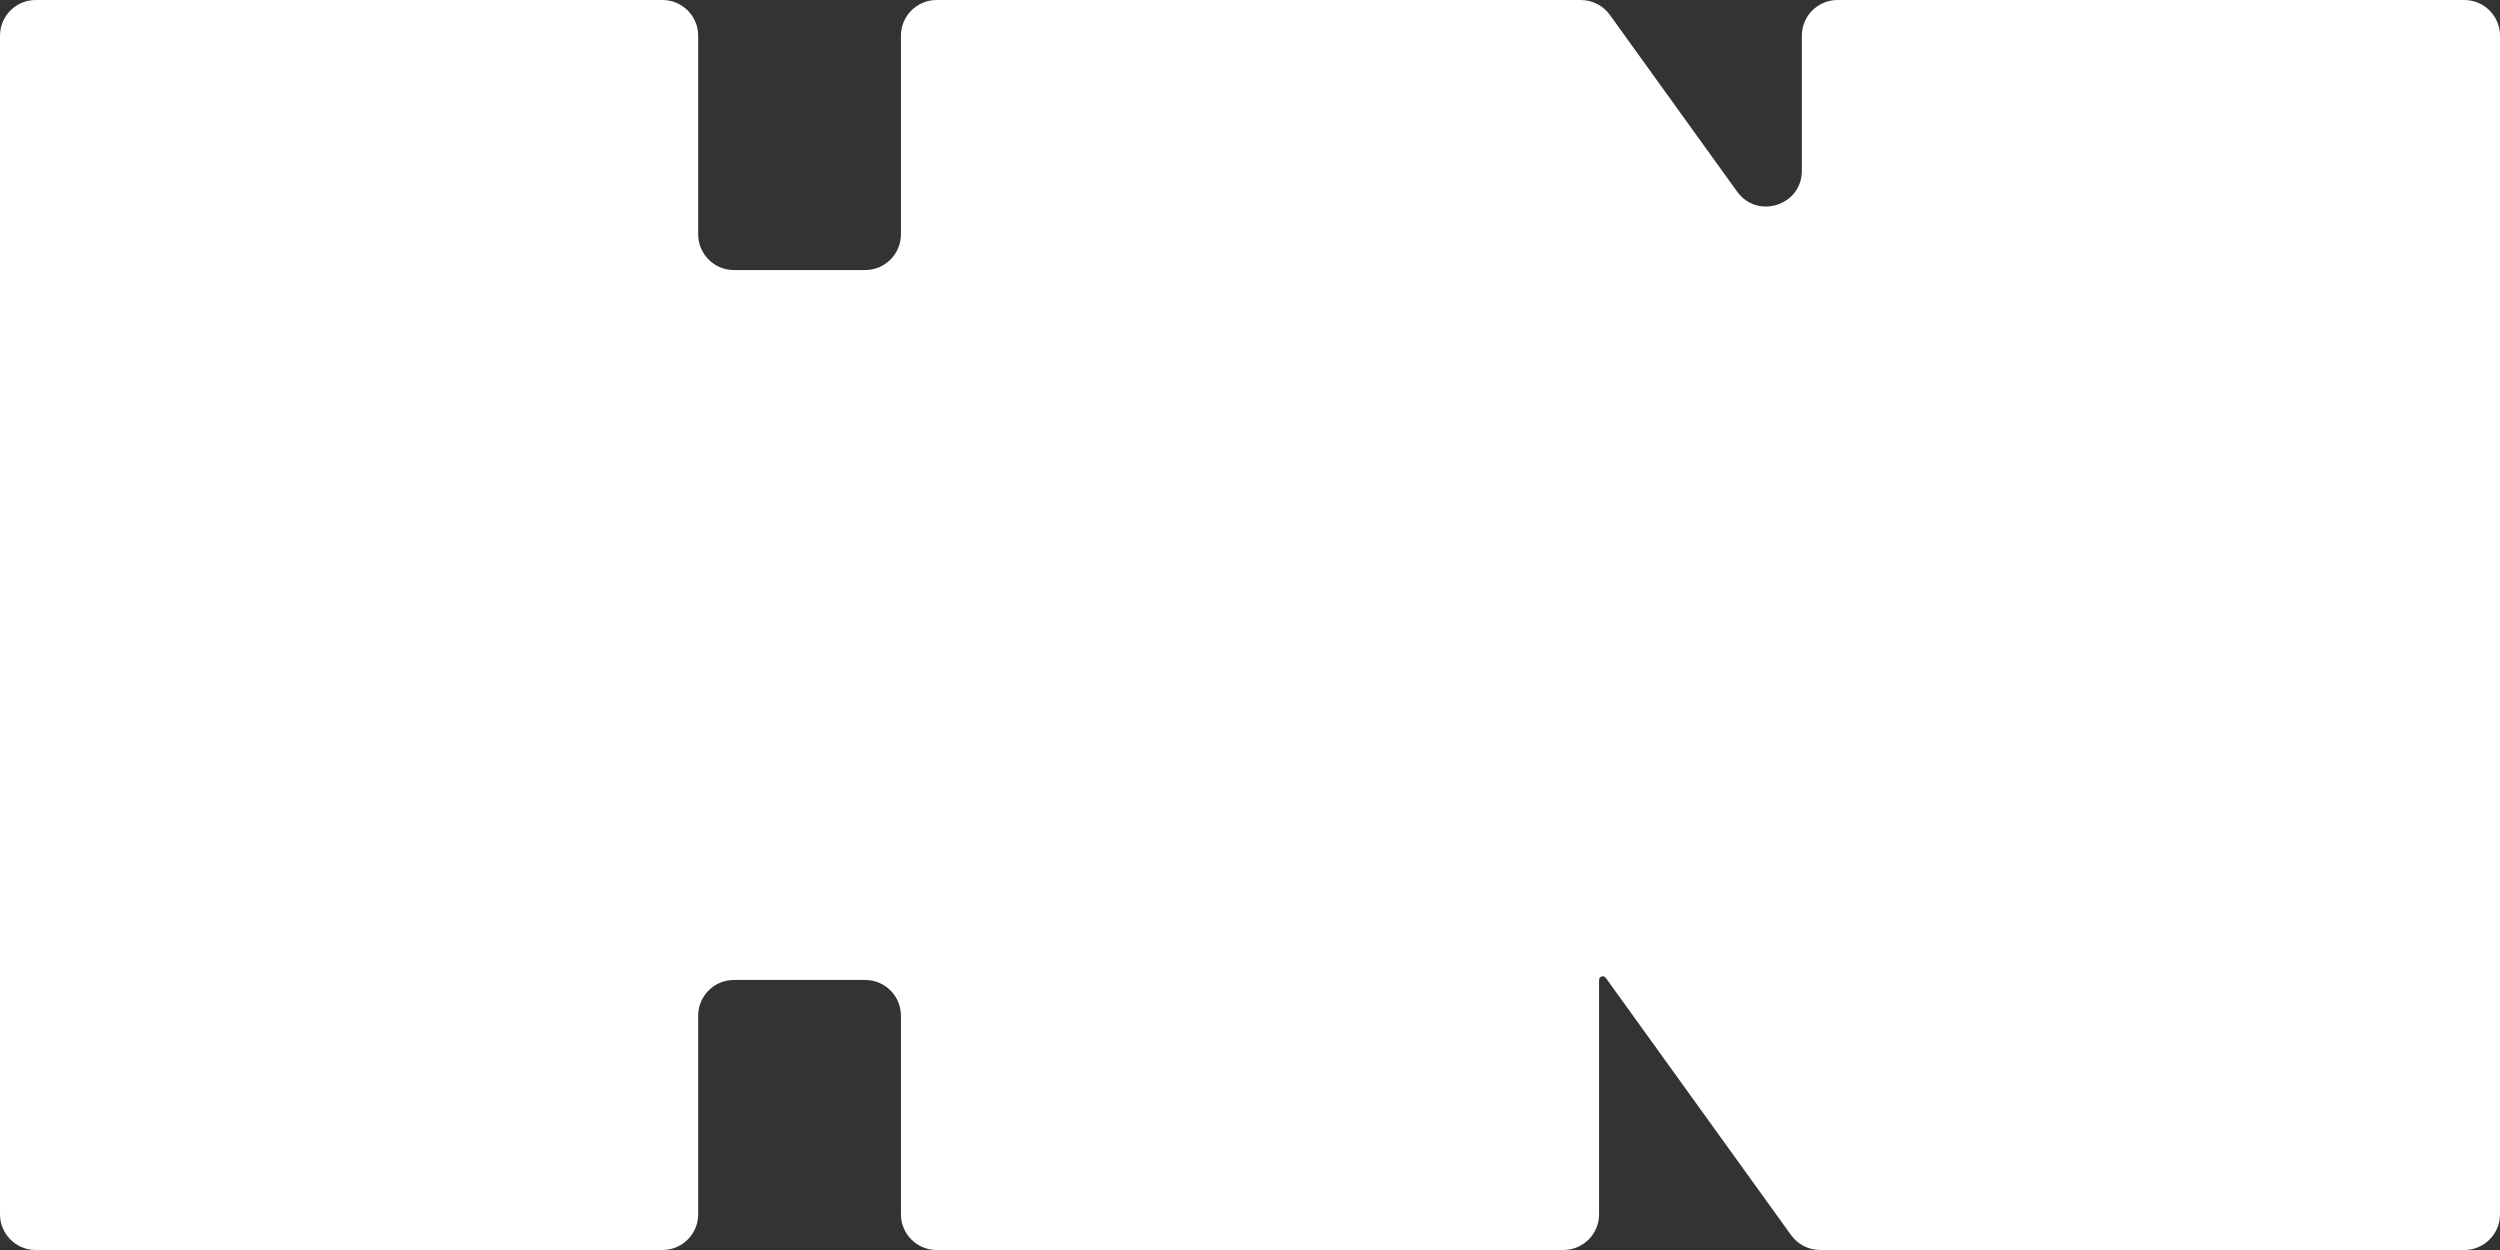 <svg width="70" height="35" viewBox="0 0 70 35" fill="none" xmlns="http://www.w3.org/2000/svg">
<rect x="0" y="0" width="70" height="35" fill="#333333" stroke="none"/>
<path d="M69 35C69.552 35 70 34.552 70 34V1C70 0.448 69.552 0 69 0H51.452C50.899 0 50.452 0.448 50.452 1V4.781C50.452 5.752 49.208 6.153 48.64 5.366L45.074 0.415C44.886 0.155 44.584 0 44.262 0H26.226C25.674 0 25.226 0.448 25.226 1V6.561C25.226 7.113 24.778 7.561 24.226 7.561H20.549C19.996 7.561 19.549 7.113 19.549 6.561V1C19.549 0.448 19.101 0 18.549 0H1C0.448 0 0 0.448 0 1V7.561V27.439V34C0 34.552 0.448 35 1 35H18.549C19.101 35 19.549 34.552 19.549 34V28.439C19.549 27.887 19.996 27.439 20.549 27.439H24.226C24.778 27.439 25.226 27.887 25.226 28.439V34C25.226 34.552 25.674 35 26.226 35H43.774C44.327 35 44.774 34.552 44.774 34V27.439V27.439C44.774 27.339 44.902 27.298 44.961 27.379L50.152 34.585C50.34 34.845 50.642 35 50.964 35H69Z" fill="white"/>
</svg>
